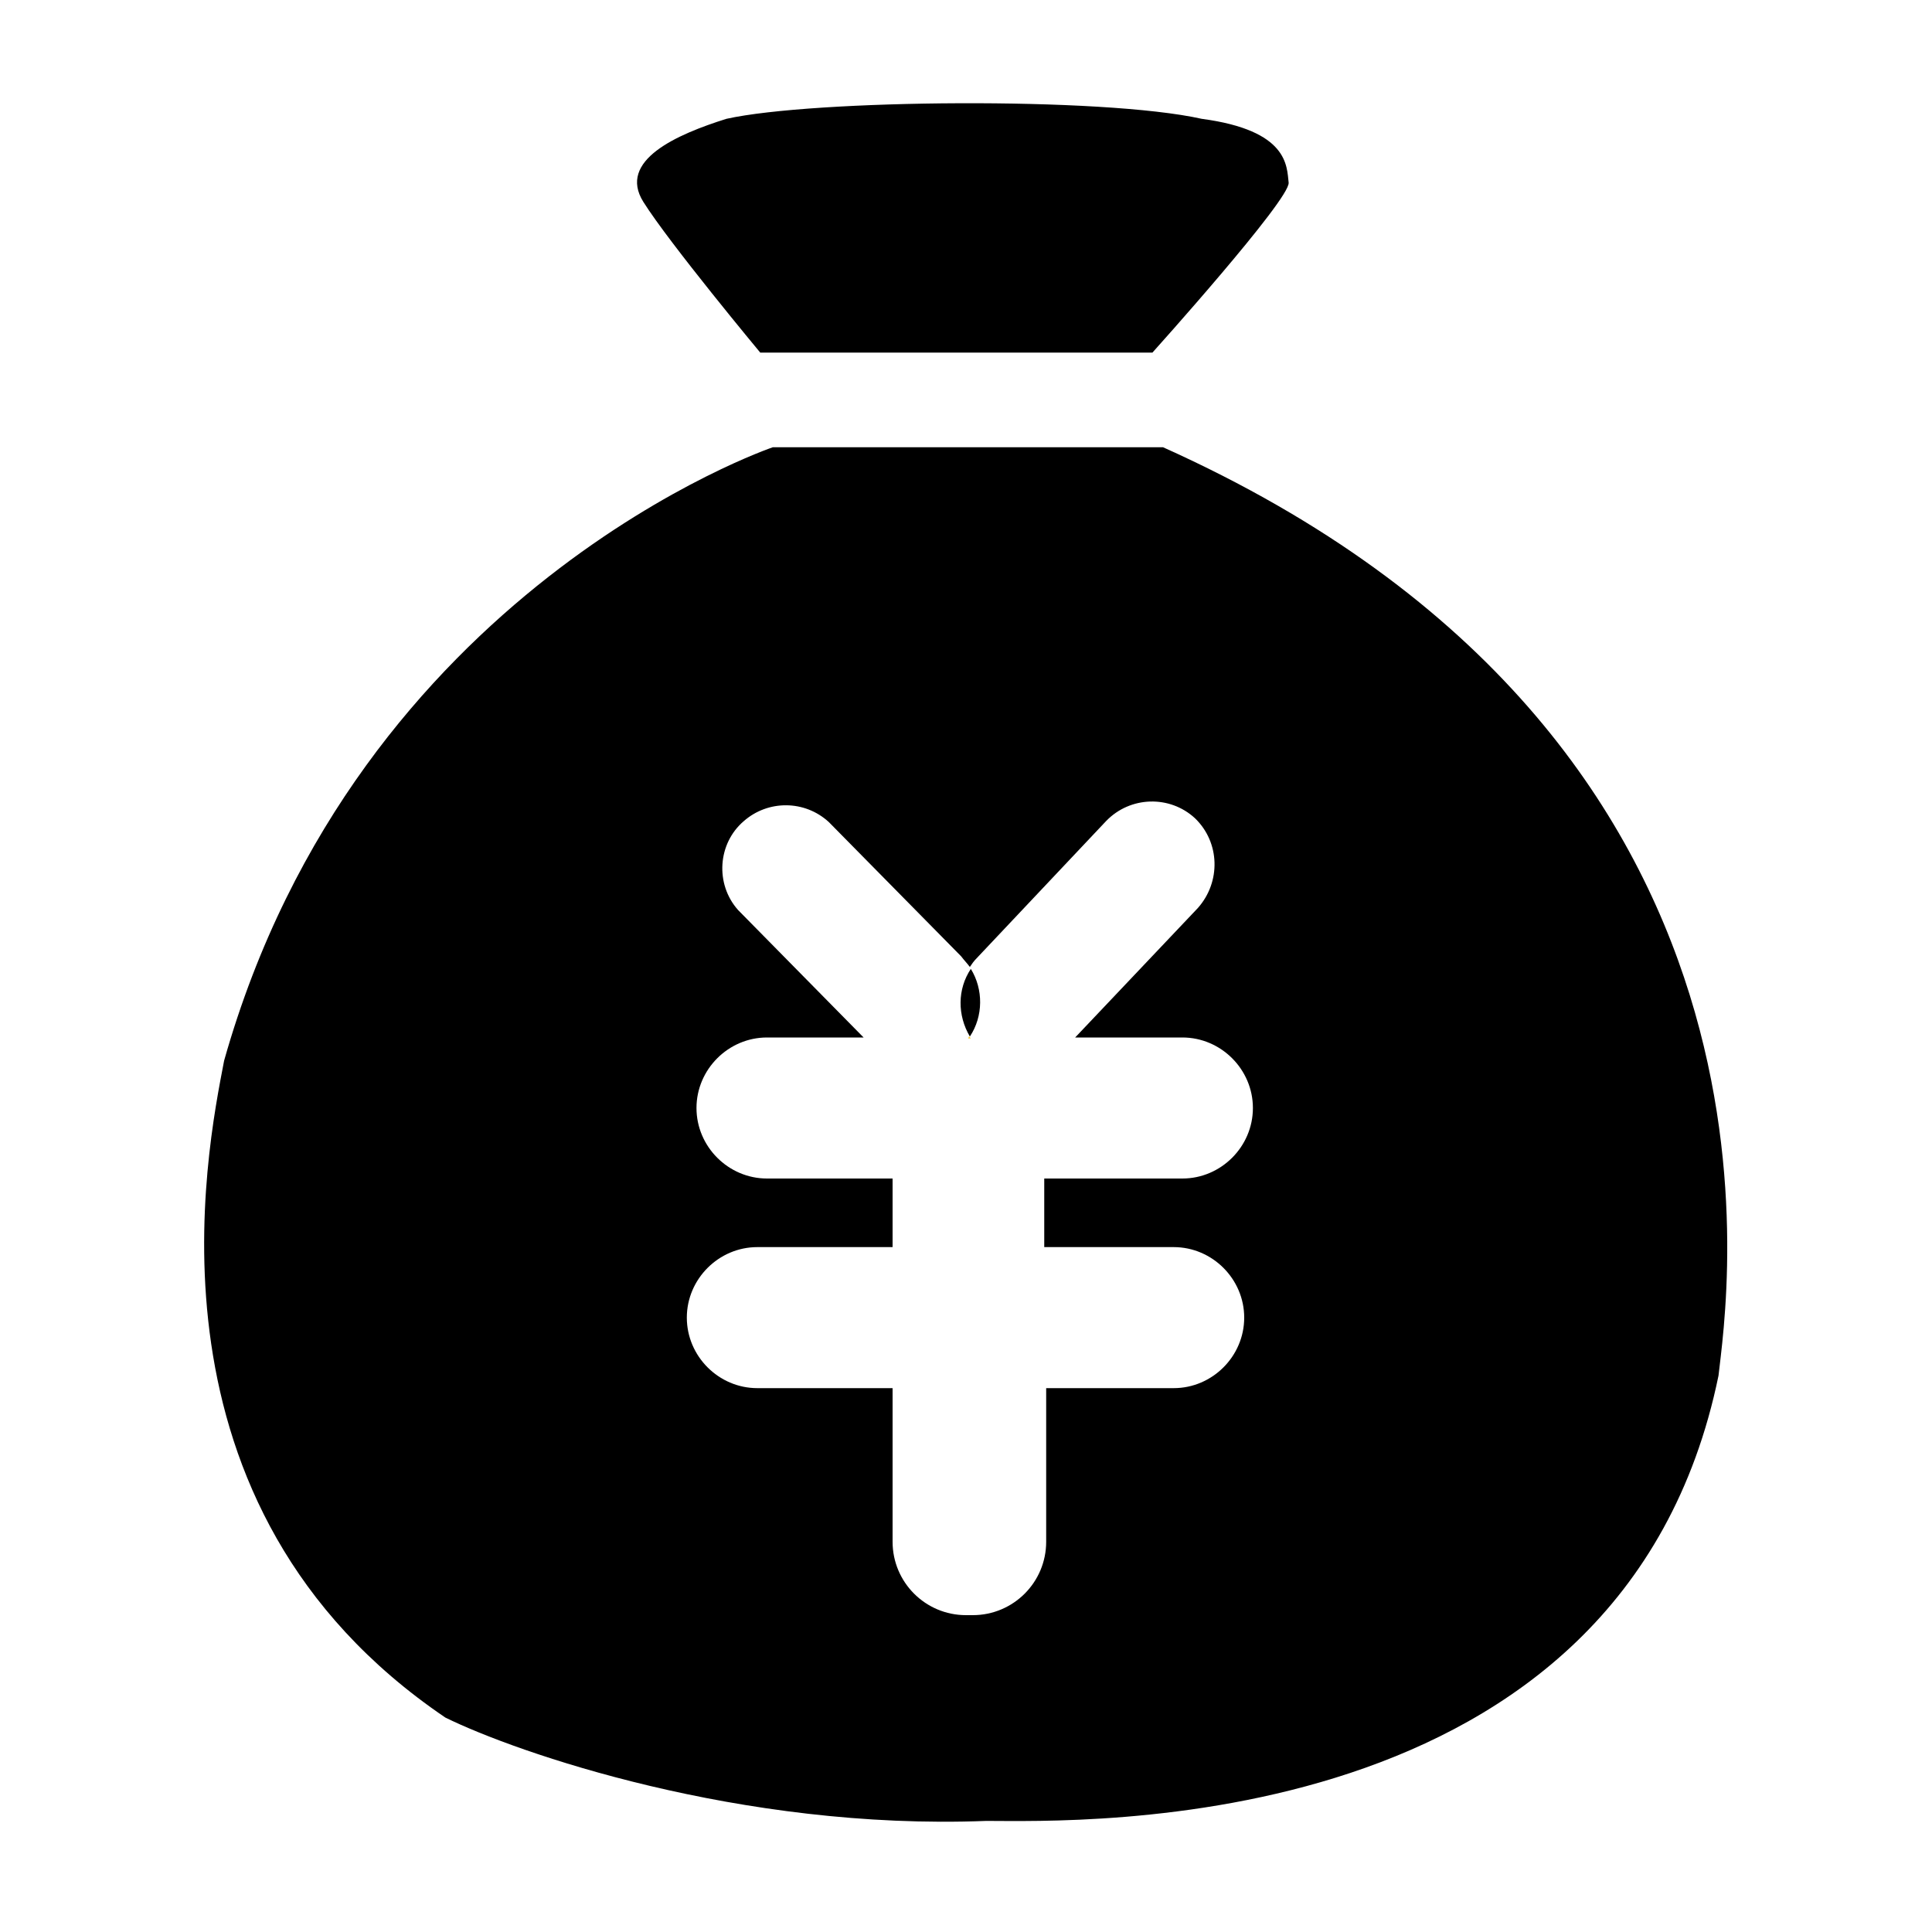 <svg t="1678784469916" class="icon" viewBox="0 0 1024 1024" version="1.1" xmlns="http://www.w3.org/2000/svg" p-id="6052"><path d="M402.944 186.88h207.872s73.216-81.408 72.192-90.112c-1.024-8.704 0-27.648-46.08-33.792-52.736-11.776-205.824-10.24-251.904 0-26.112 8.192-57.856 22.016-44.032 44.032s61.952 79.872 61.952 79.872zM616.448 237.056H409.6s-220.16 74.752-290.816 325.12c-9.216 48.128-48.128 236.032 117.248 348.16 37.376 18.432 156.16 59.904 286.72 54.784 48.128 0 337.408 10.752 388.096-236.032 4.096-38.4 53.248-335.872-294.4-492.032z m5.632 423.936c20.48 0 37.376 16.896 37.376 37.376s-16.896 37.376-37.376 37.376h-67.584v81.408c0 21.504-17.408 38.912-38.912 38.912h-3.584c-21.504 0-38.912-17.408-38.912-38.912v-81.408h-71.68c-20.48 0-37.376-16.896-37.376-37.376s16.896-37.376 37.376-37.376h71.68v-36.352h-66.56c-20.48 0-37.376-16.896-37.376-37.376s16.896-37.376 37.376-37.376h51.2l-66.56-67.584c-12.288-13.824-10.752-35.328 3.072-47.104 12.8-11.264 32.256-11.264 45.056 0.512l70.144 71.168c1.536 2.048 3.072 3.584 4.608 5.632 1.024-1.536 2.048-3.072 3.584-4.608l68.608-72.704c12.8-13.312 33.792-13.824 47.104-1.536 13.312 12.8 13.824 33.792 1.536 47.616l-65.024 68.608h56.832c20.48 0 37.376 16.896 37.376 37.376s-16.896 37.376-37.376 37.376h-73.216v36.352h68.608z" p-id="6053"></path><path d="M513.024 550.4h1.536c-0.512-0.512-0.512-1.024-1.024-1.024 0 0 0 0.512-0.512 1.024z" fill="#F4C625" p-id="6054"></path><path d="M514.048 549.376c7.168-10.752 7.168-25.088 0.512-35.84-7.168 10.752-7.168 24.576-0.512 35.84z" p-id="6055"></path></svg>
